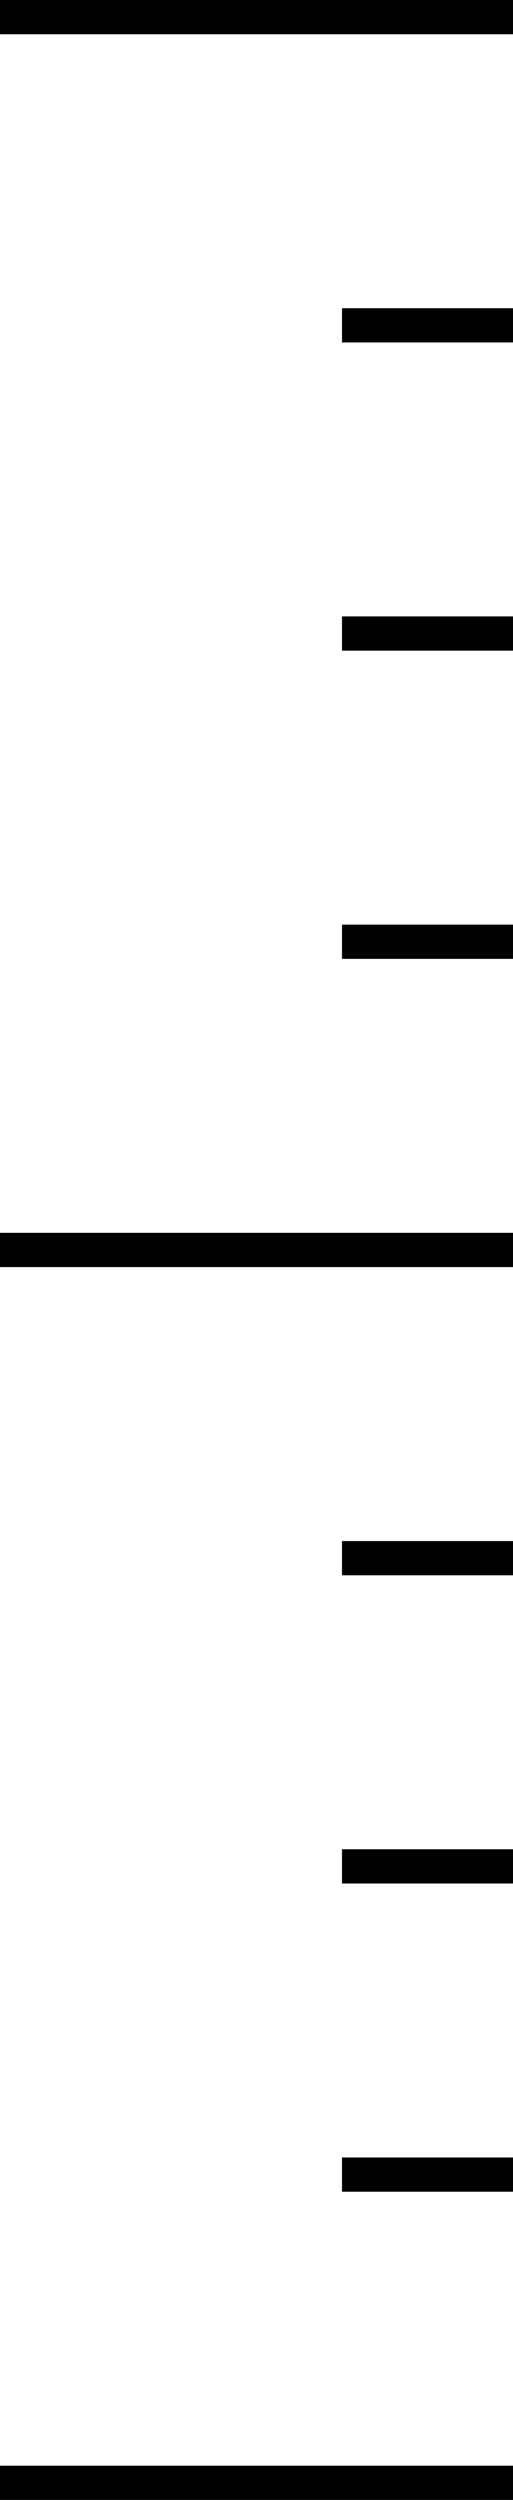 <svg xmlns="http://www.w3.org/2000/svg" width="15" height="73" viewBox="0 0 15 73"><g><path d="M0 0h15v1H0zM0 36h15v1H0zM10 18h5v1h-5zM10 9h5v1h-5zM10 27h5v1h-5zM0 72h15v1H0zM10 54h5v1h-5zM10 45h5v1h-5zM10 63h5v1h-5z"/></g></svg>
